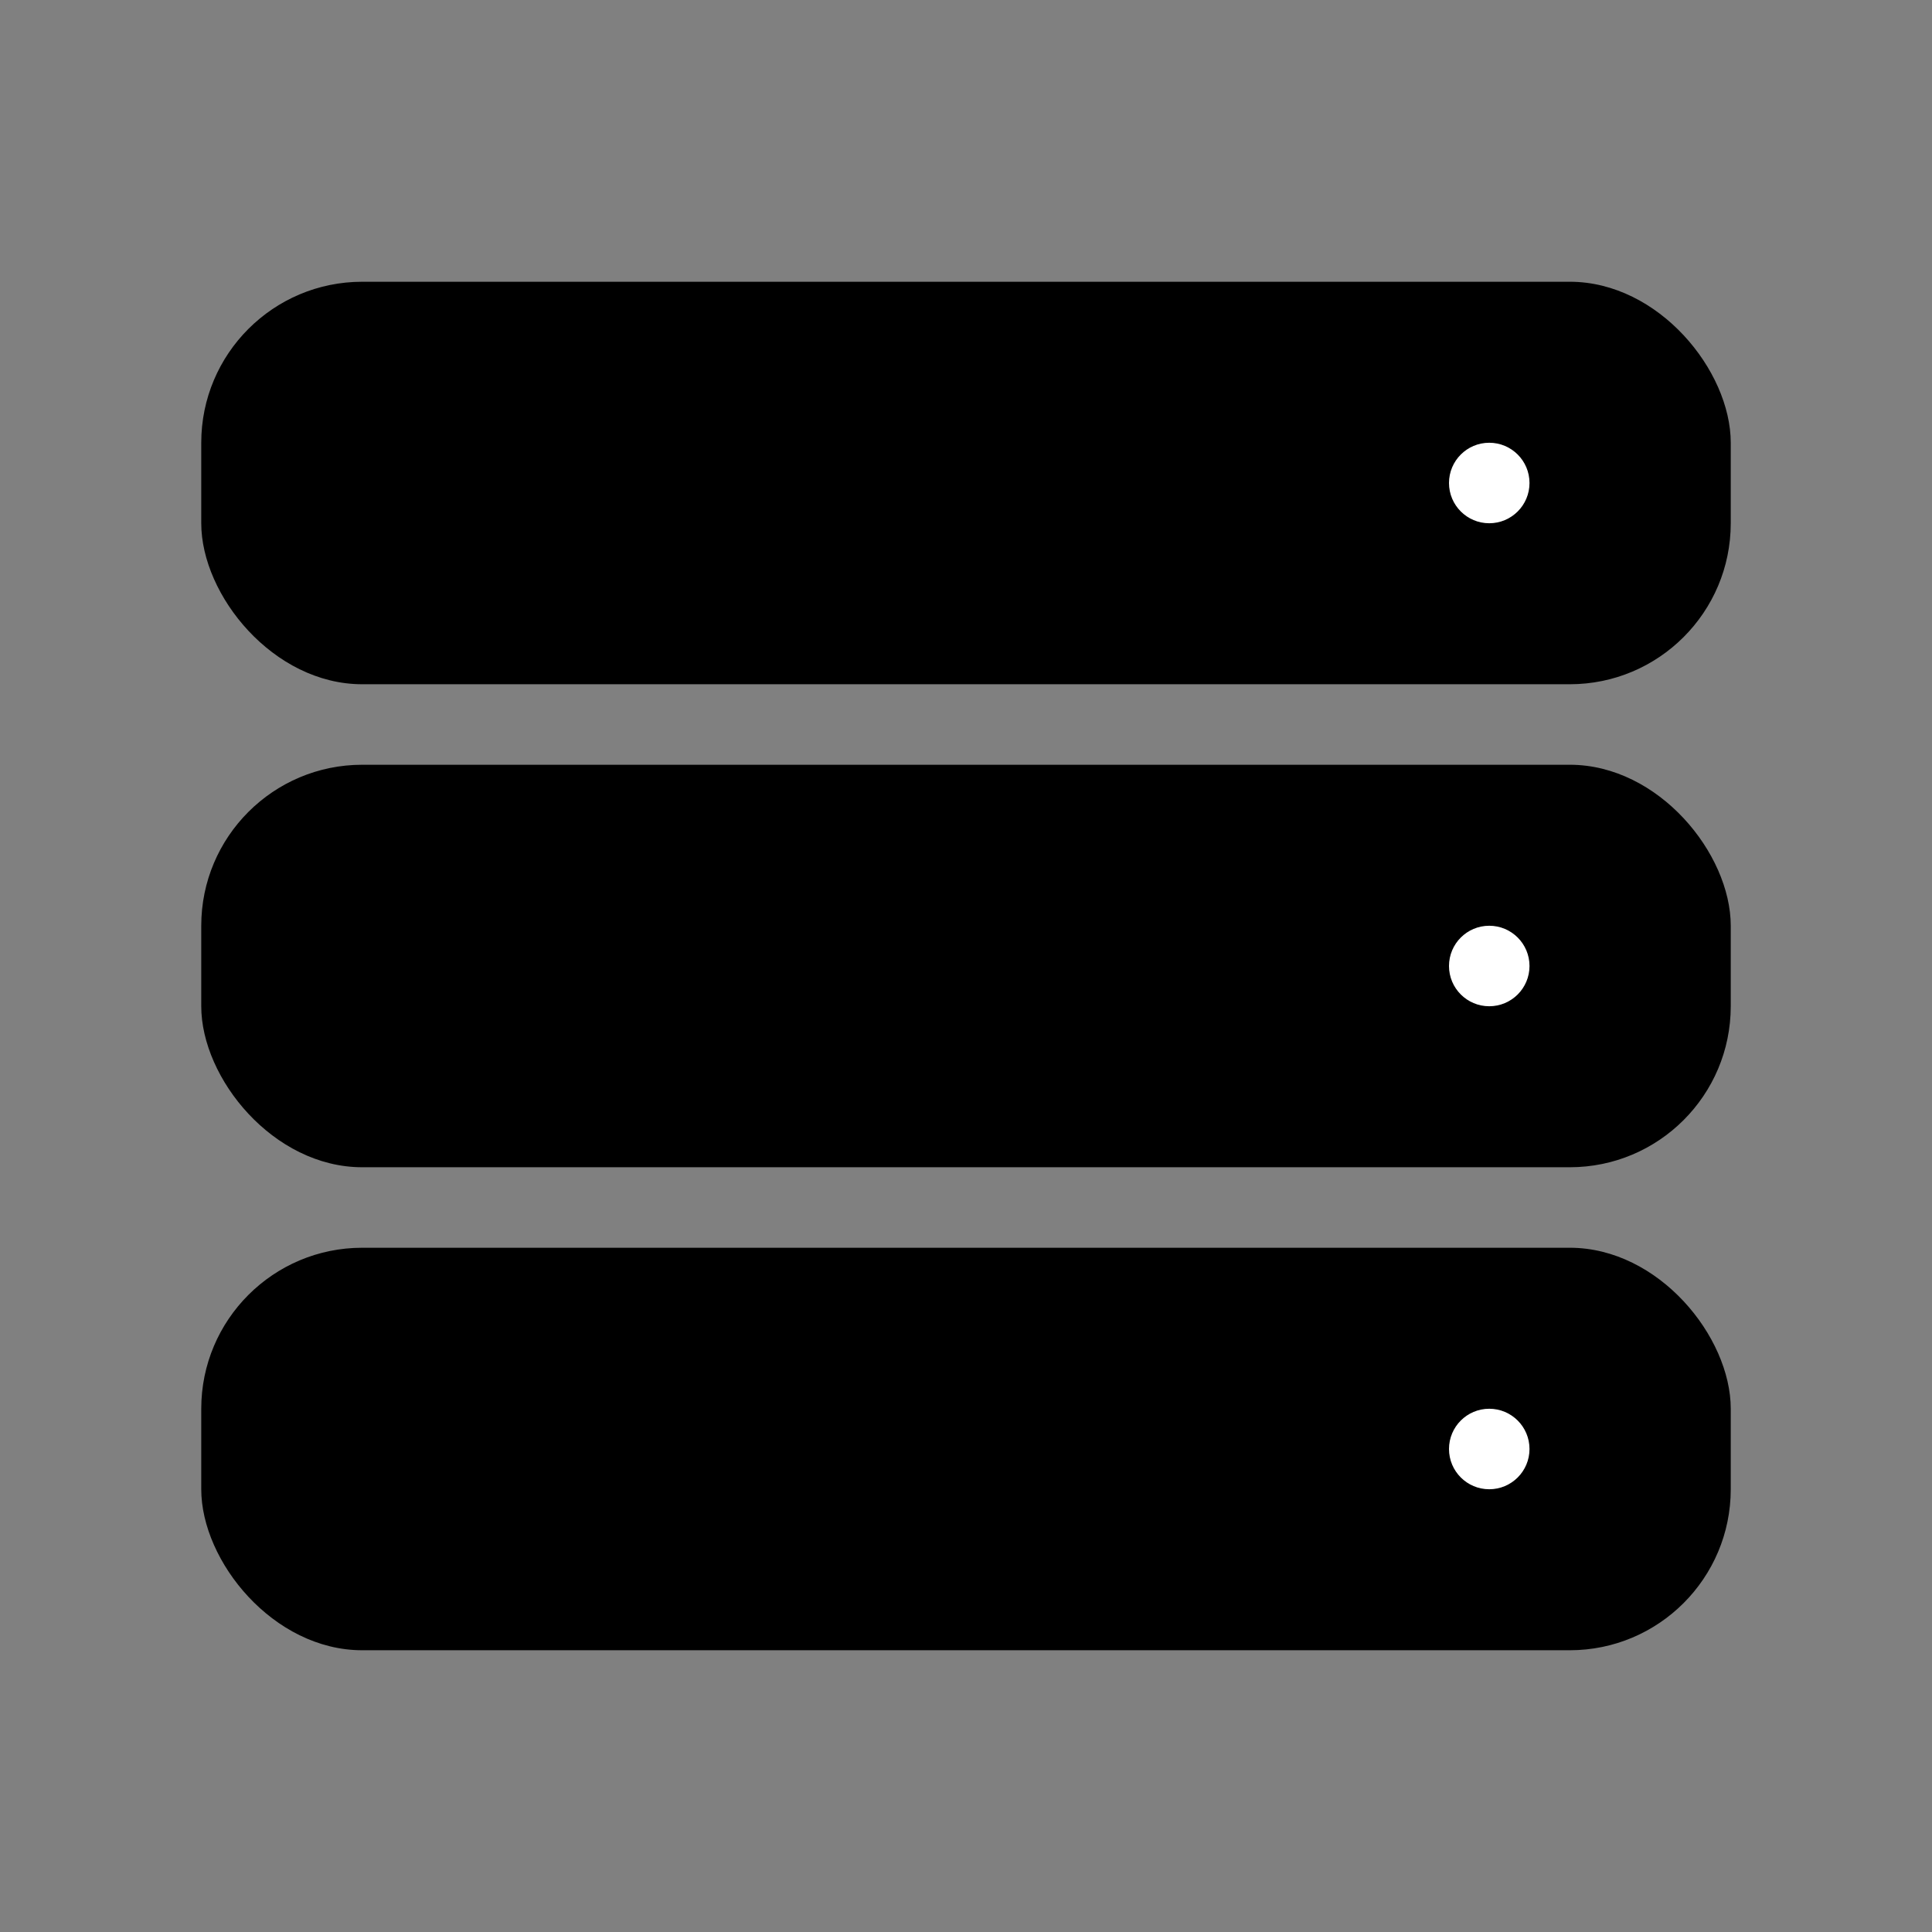 <svg width="24" height="24" viewBox="0 0 24 24" fill="none" xmlns="http://www.w3.org/2000/svg">
  <rect x="0" y="0" width="24" height="24" fill="#808080" stroke="none"/>
  <rect x="2.5" y="3.5" width="19" height="5" rx="2" fill="currentColor"/>
  <rect x="2.5" y="9.5" width="19" height="5" rx="2" fill="currentColor"/>
  <rect x="2.5" y="15.5" width="19" height="5" rx="2" fill="currentColor"/>
  <circle cx="18.5" cy="6" r="0.5" fill="white"/>
  <circle cx="18.5" cy="12" r="0.5" fill="white"/>
  <circle cx="18.5" cy="18" r="0.5" fill="white"/>
</svg>